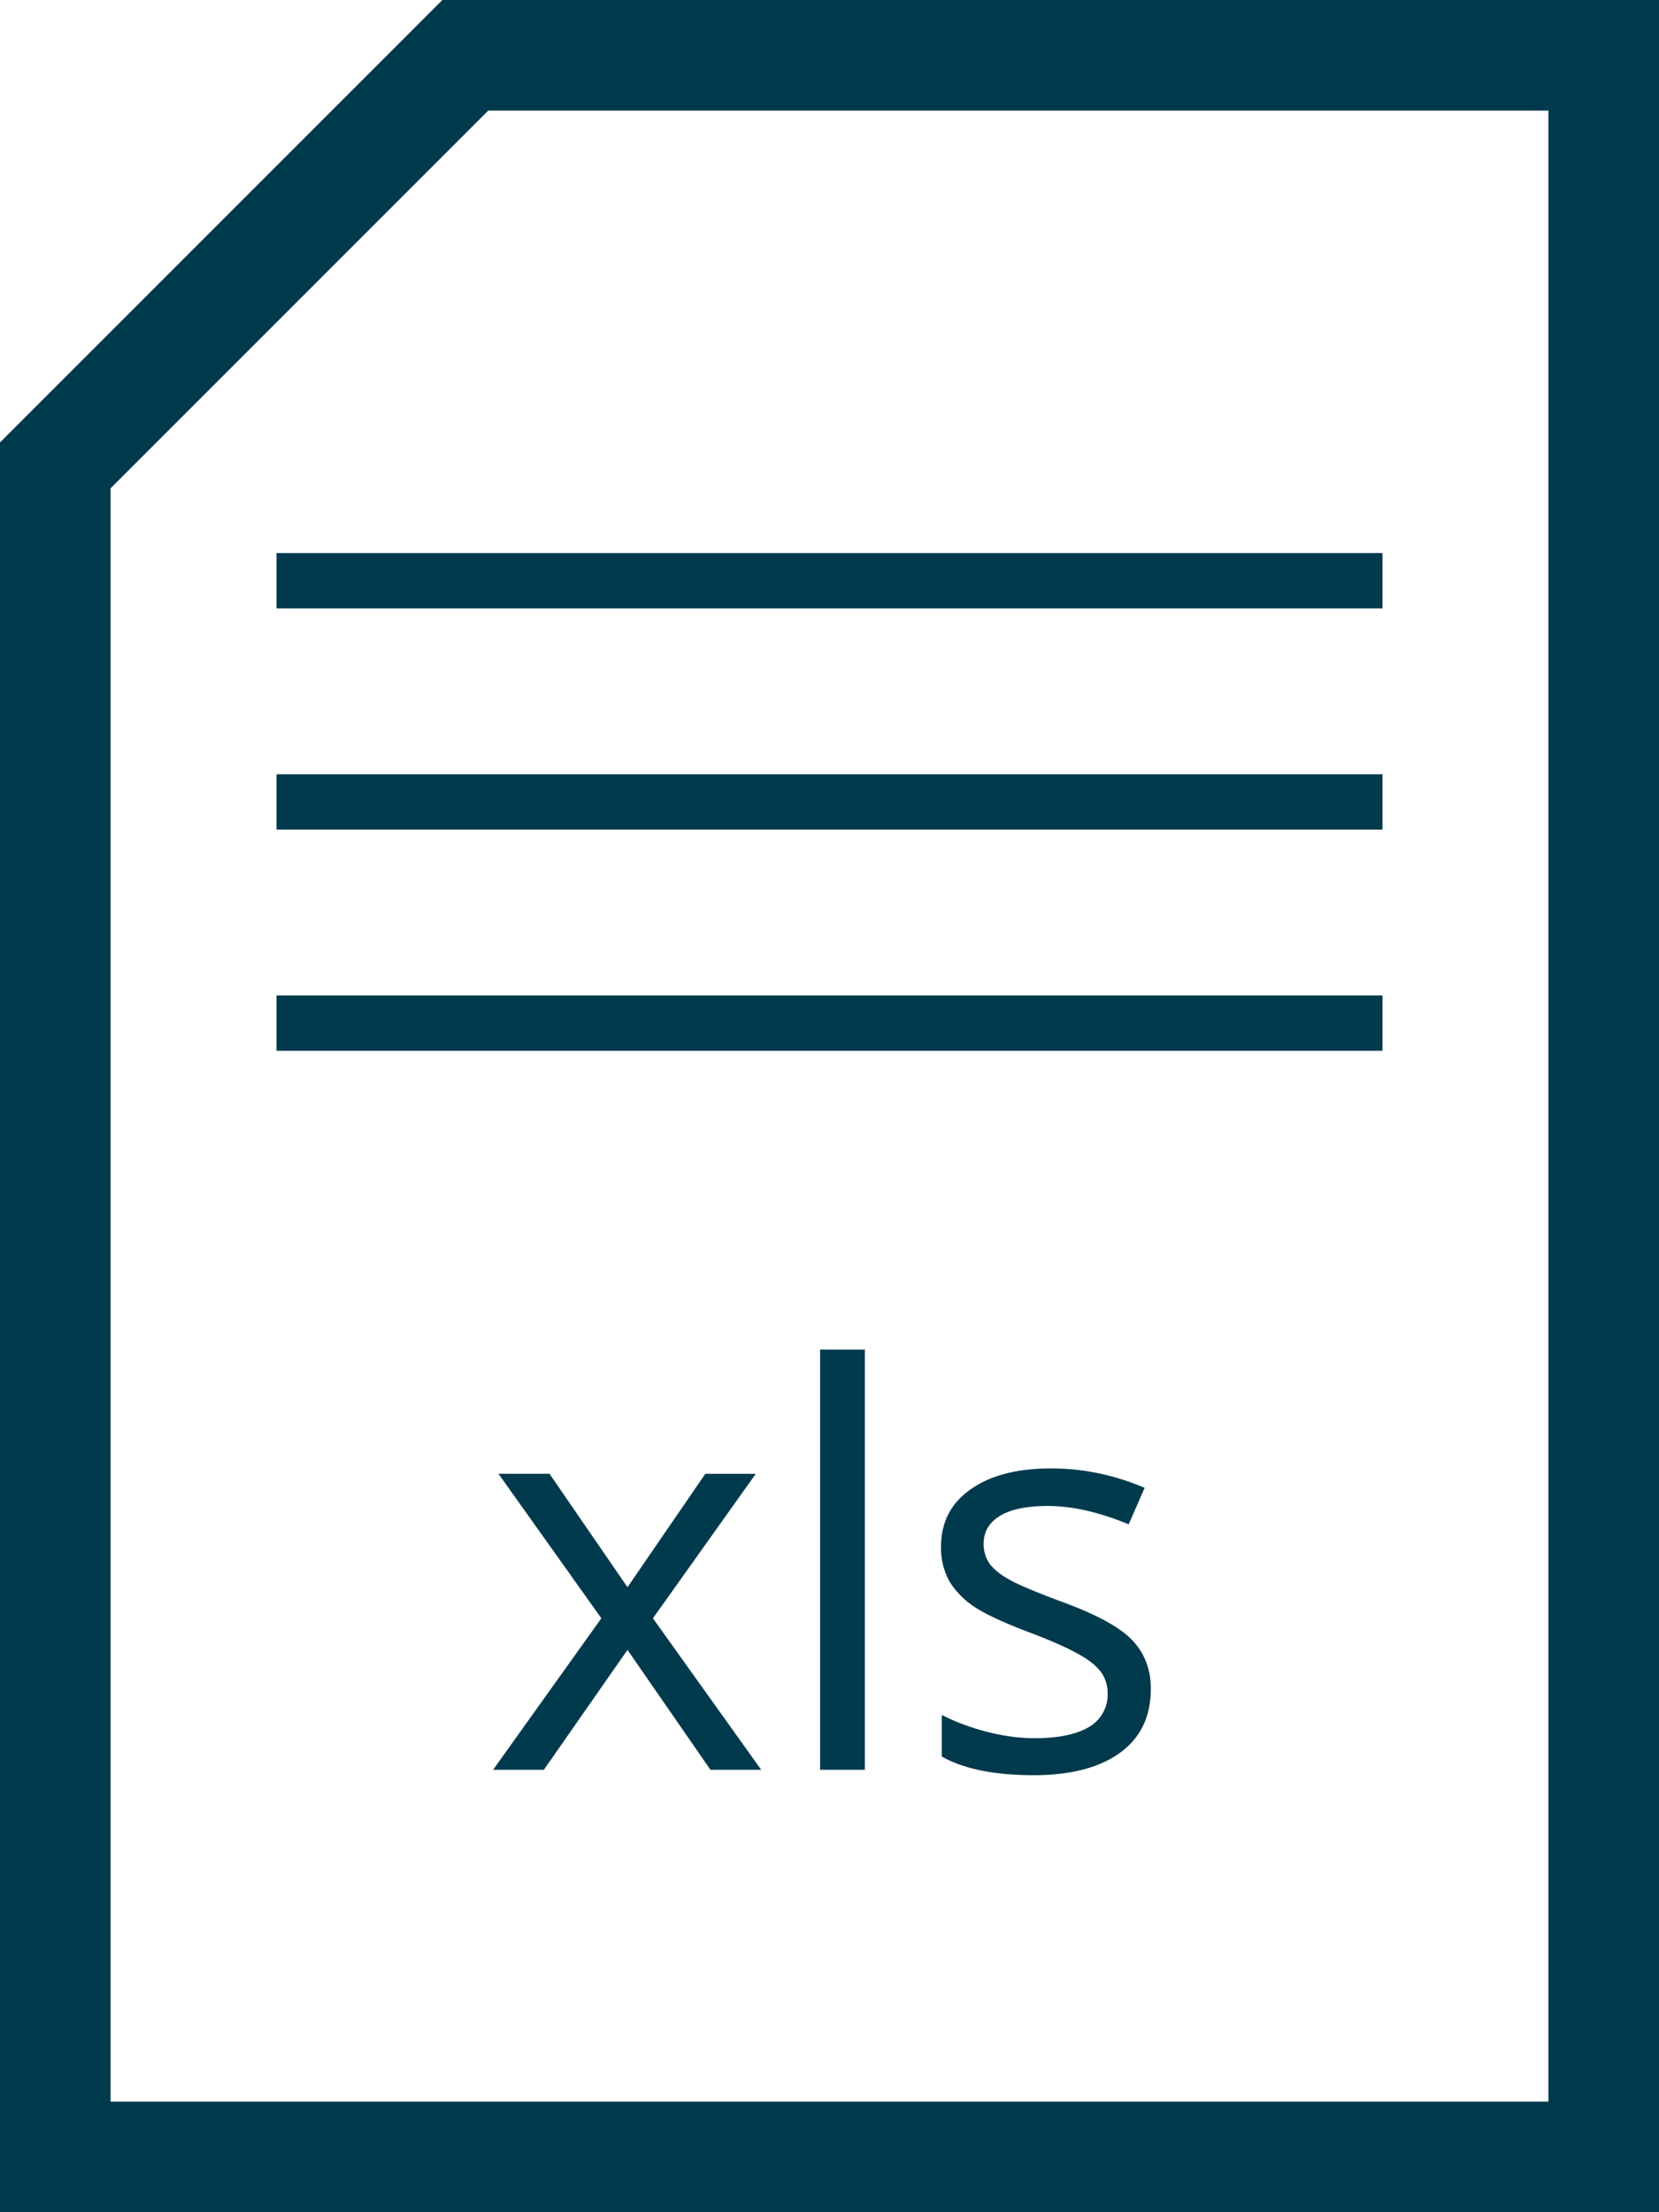 <svg width="30" height="40" fill="none" xmlns="http://www.w3.org/2000/svg"><path d="M10.874 29.26l-1.86-2.612h.923l1.41 2.051 1.407-2.05h.913l-1.86 2.612L13.765 32h-.918l-1.5-2.168L9.835 32h-.918l1.958-2.74zM15.64 32h-.81v-7.598h.81V32zm5.17-1.46c0 .498-.185.882-.556 1.152-.371.27-.892.406-1.563.406-.71 0-1.263-.113-1.66-.337v-.752c.257.13.533.232.825.307.297.075.581.113.855.113.423 0 .749-.067.977-.2a.676.676 0 00.341-.62c0-.209-.09-.386-.273-.533-.18-.15-.53-.325-1.055-.527-.498-.186-.853-.347-1.064-.484a1.505 1.505 0 01-.469-.473 1.245 1.245 0 01-.151-.63c0-.436.177-.78.532-1.03.355-.254.841-.381 1.46-.381.576 0 1.14.117 1.69.351l-.289.66c-.537-.222-1.024-.332-1.46-.332-.384 0-.674.06-.869.18-.195.12-.293.287-.293.498a.62.62 0 00.107.366c.075.101.194.197.357.288.163.092.475.223.938.396.634.231 1.062.464 1.284.698.224.235.337.53.337.884z" fill="#023A4D"/><path d="M29 1v38H1V8.414L8.414 1H29z" stroke="#023A4D" stroke-width="2"/><path stroke="#023A4D" d="M5 18.5h20m-20-4h20m-20-4h20"/></svg>
